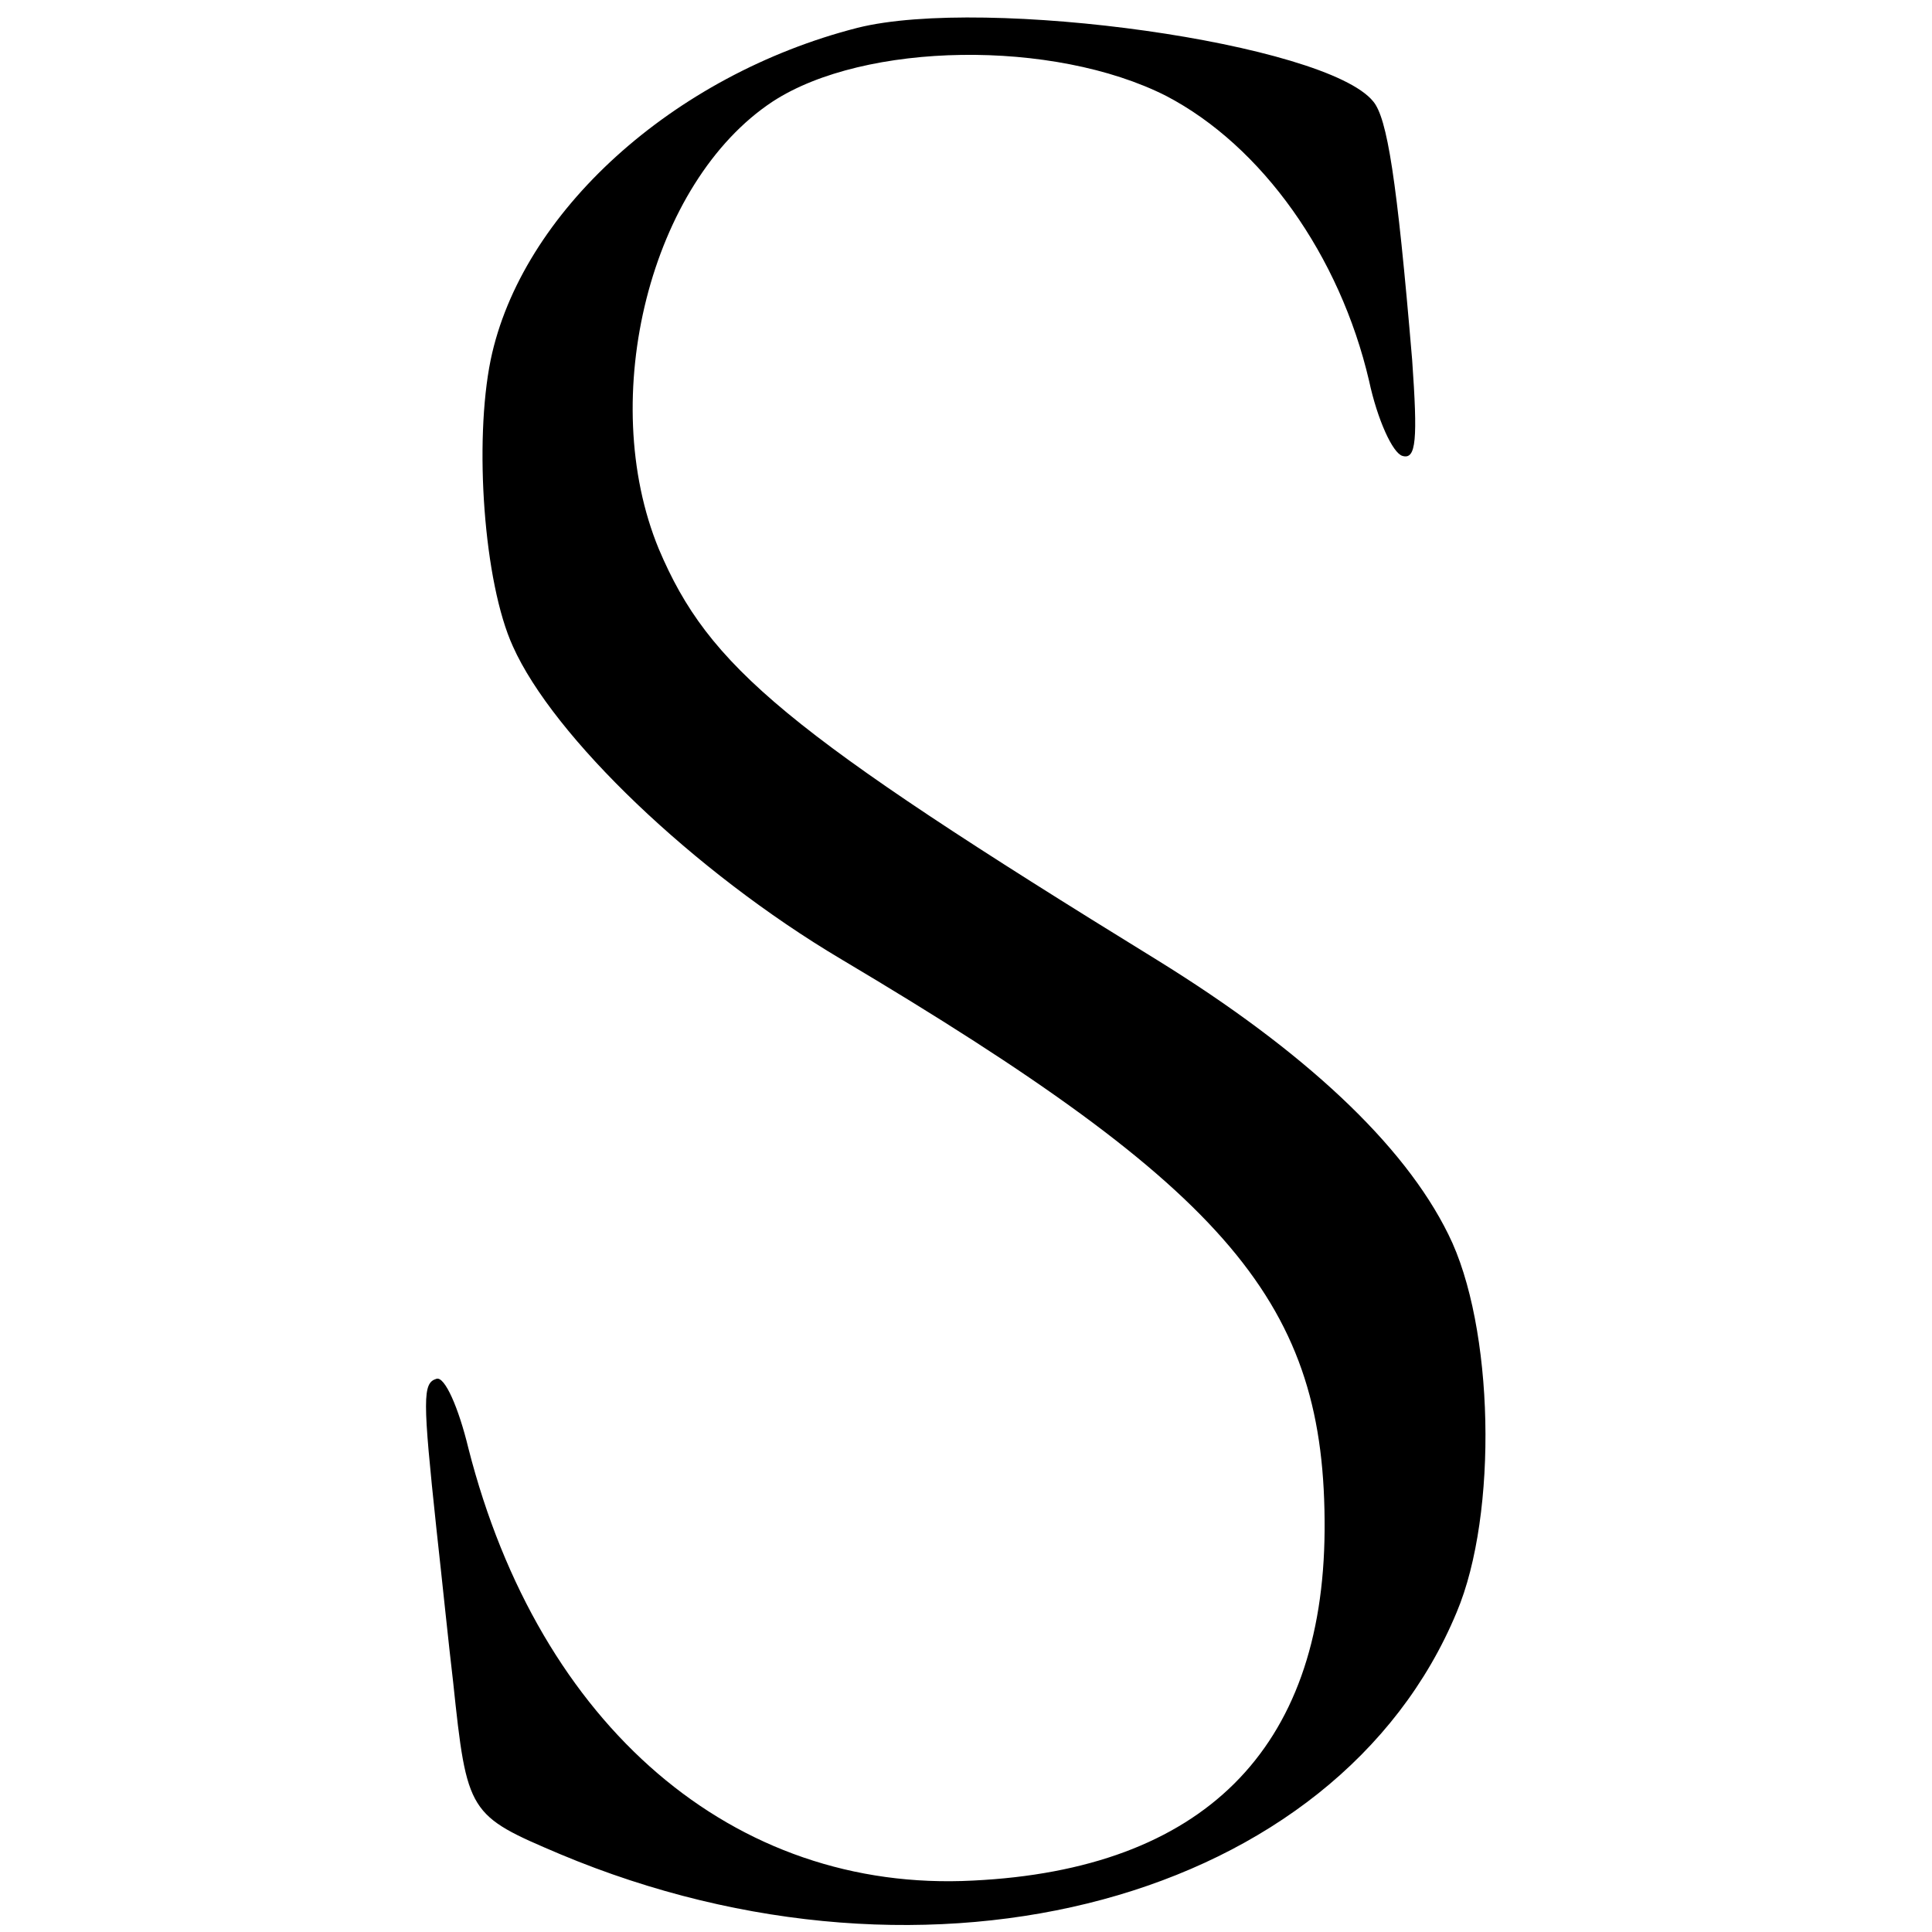 <?xml version="1.0" standalone="no"?>
<!DOCTYPE svg PUBLIC "-//W3C//DTD SVG 20010904//EN"
 "http://www.w3.org/TR/2001/REC-SVG-20010904/DTD/svg10.dtd">
<svg version="1.0" xmlns="http://www.w3.org/2000/svg"
 width="139pt" height="139pt" viewBox="0 0 139 139"
 preserveAspectRatio="xMidYMid meet">
<g transform="translate(0,139) scale(0.1,-0.1)"
fill="#000000" stroke="none">
<path d="M617 1370 c-133 -34 -242 -133 -264 -239 -12 -59 -5 -160 16 -206 29
-65 130 -162 236 -225 281 -167 349 -248 348 -411 -1 -158 -88 -244 -253 -252
-172 -9 -312 111 -363 311 -7 29 -17 52 -23 50 -10 -3 -10 -14 0 -108 4 -36 9
-85 12 -110 10 -95 11 -96 77 -124 267 -112 559 -33 645 174 30 71 27 206 -6
272 -32 65 -104 132 -209 197 -268 165 -323 211 -359 296 -45 109 -6 264 82
322 66 43 202 45 283 4 69 -36 125 -115 146 -205 6 -28 17 -52 24 -54 10 -3
11 12 7 69 -11 131 -18 174 -28 186 -34 42 -279 76 -371 53z"/>
</g>
</svg>
